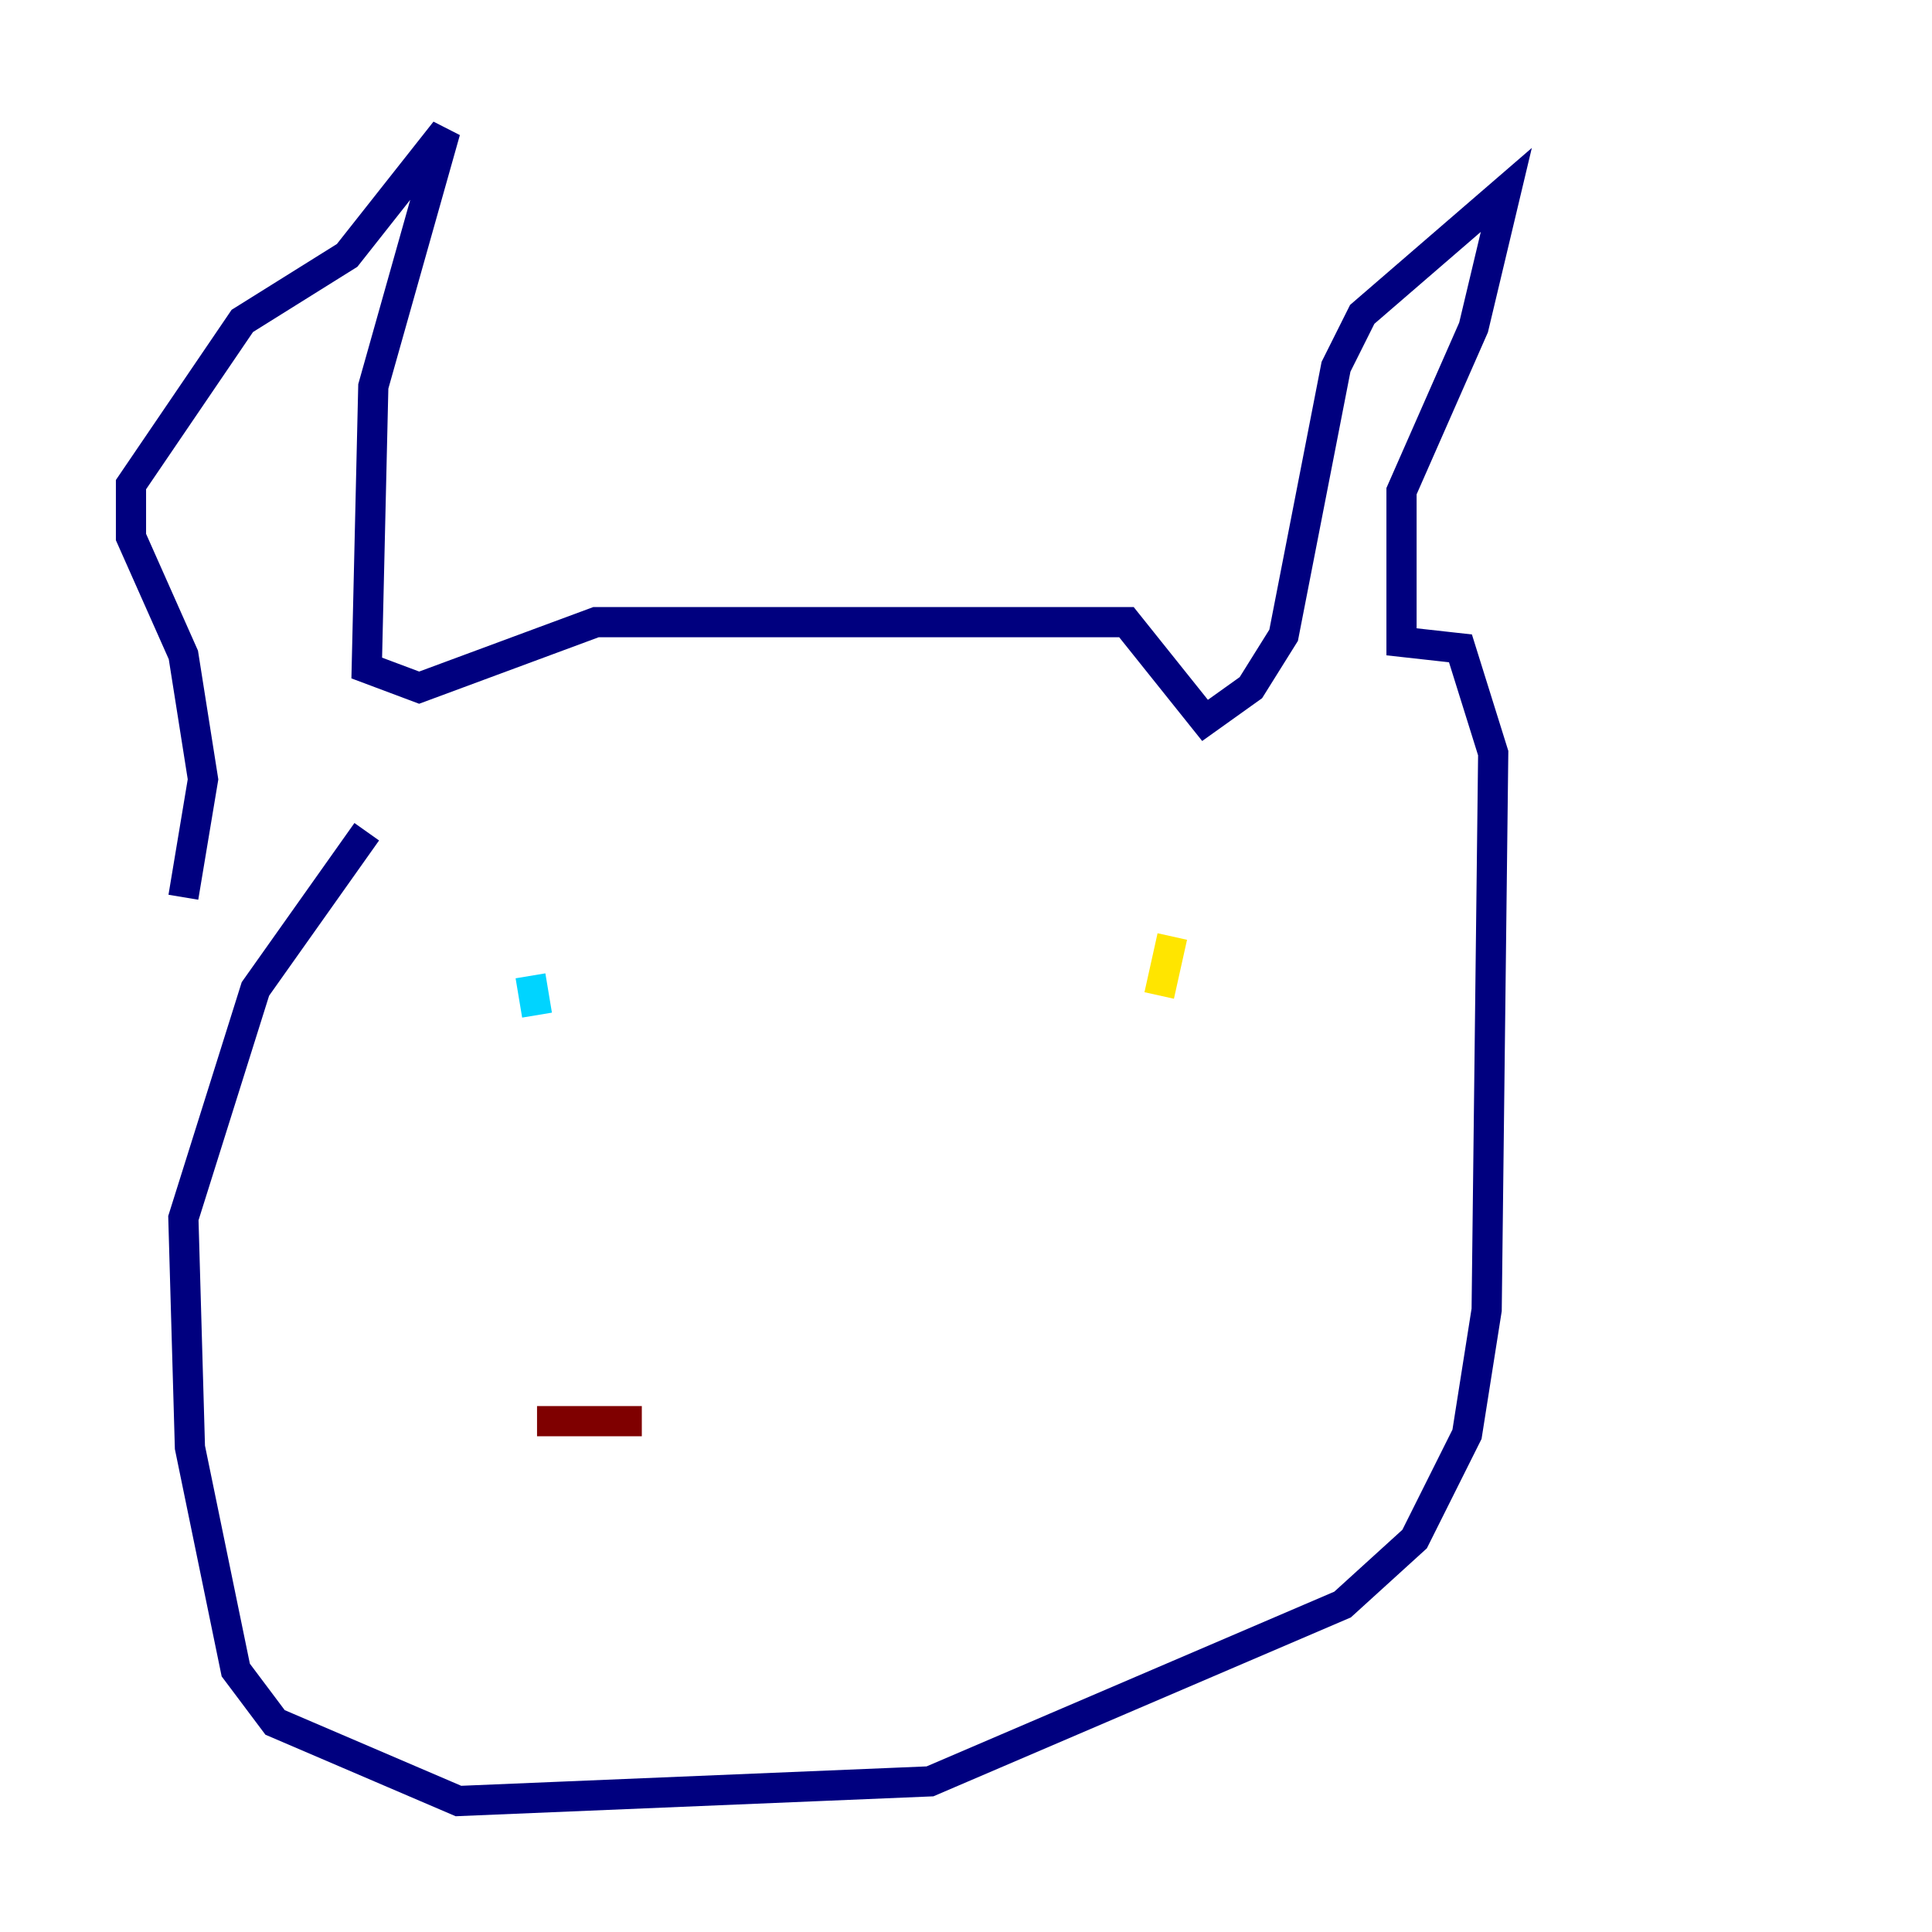 <?xml version="1.0" encoding="utf-8" ?>
<svg baseProfile="tiny" height="128" version="1.2" viewBox="0,0,128,128" width="128" xmlns="http://www.w3.org/2000/svg" xmlns:ev="http://www.w3.org/2001/xml-events" xmlns:xlink="http://www.w3.org/1999/xlink"><defs /><polyline fill="none" points="12.149,59.444 13.451,51.634 12.149,43.39 8.678,35.58 8.678,32.108 16.054,21.261 22.997,16.922 29.505,8.678 24.732,25.6 24.298,44.258 27.77,45.559 39.485,41.22 74.63,41.22 79.837,47.729 82.875,45.559 85.044,42.088 88.515,24.298 90.251,20.827 99.797,12.583 97.627,21.695 92.854,32.542 92.854,42.522 96.759,42.956 98.929,49.898 98.495,86.78 97.193,95.024 93.722,101.966 88.949,106.305 61.614,118.02 30.373,119.322 18.224,114.115 15.62,110.644 12.583,95.891 12.149,80.705 16.922,65.519 24.298,55.105" stroke="#00007f" stroke-width="2" /><polyline fill="none" points="35.58,67.254 35.146,64.651" stroke="#00d4ff" stroke-width="2" /><polyline fill="none" points="77.668,62.047 76.8,65.953" stroke="#ffe500" stroke-width="2" /><polyline fill="none" points="35.58,94.156 42.522,94.156" stroke="#7f0000" stroke-width="2" /></svg>